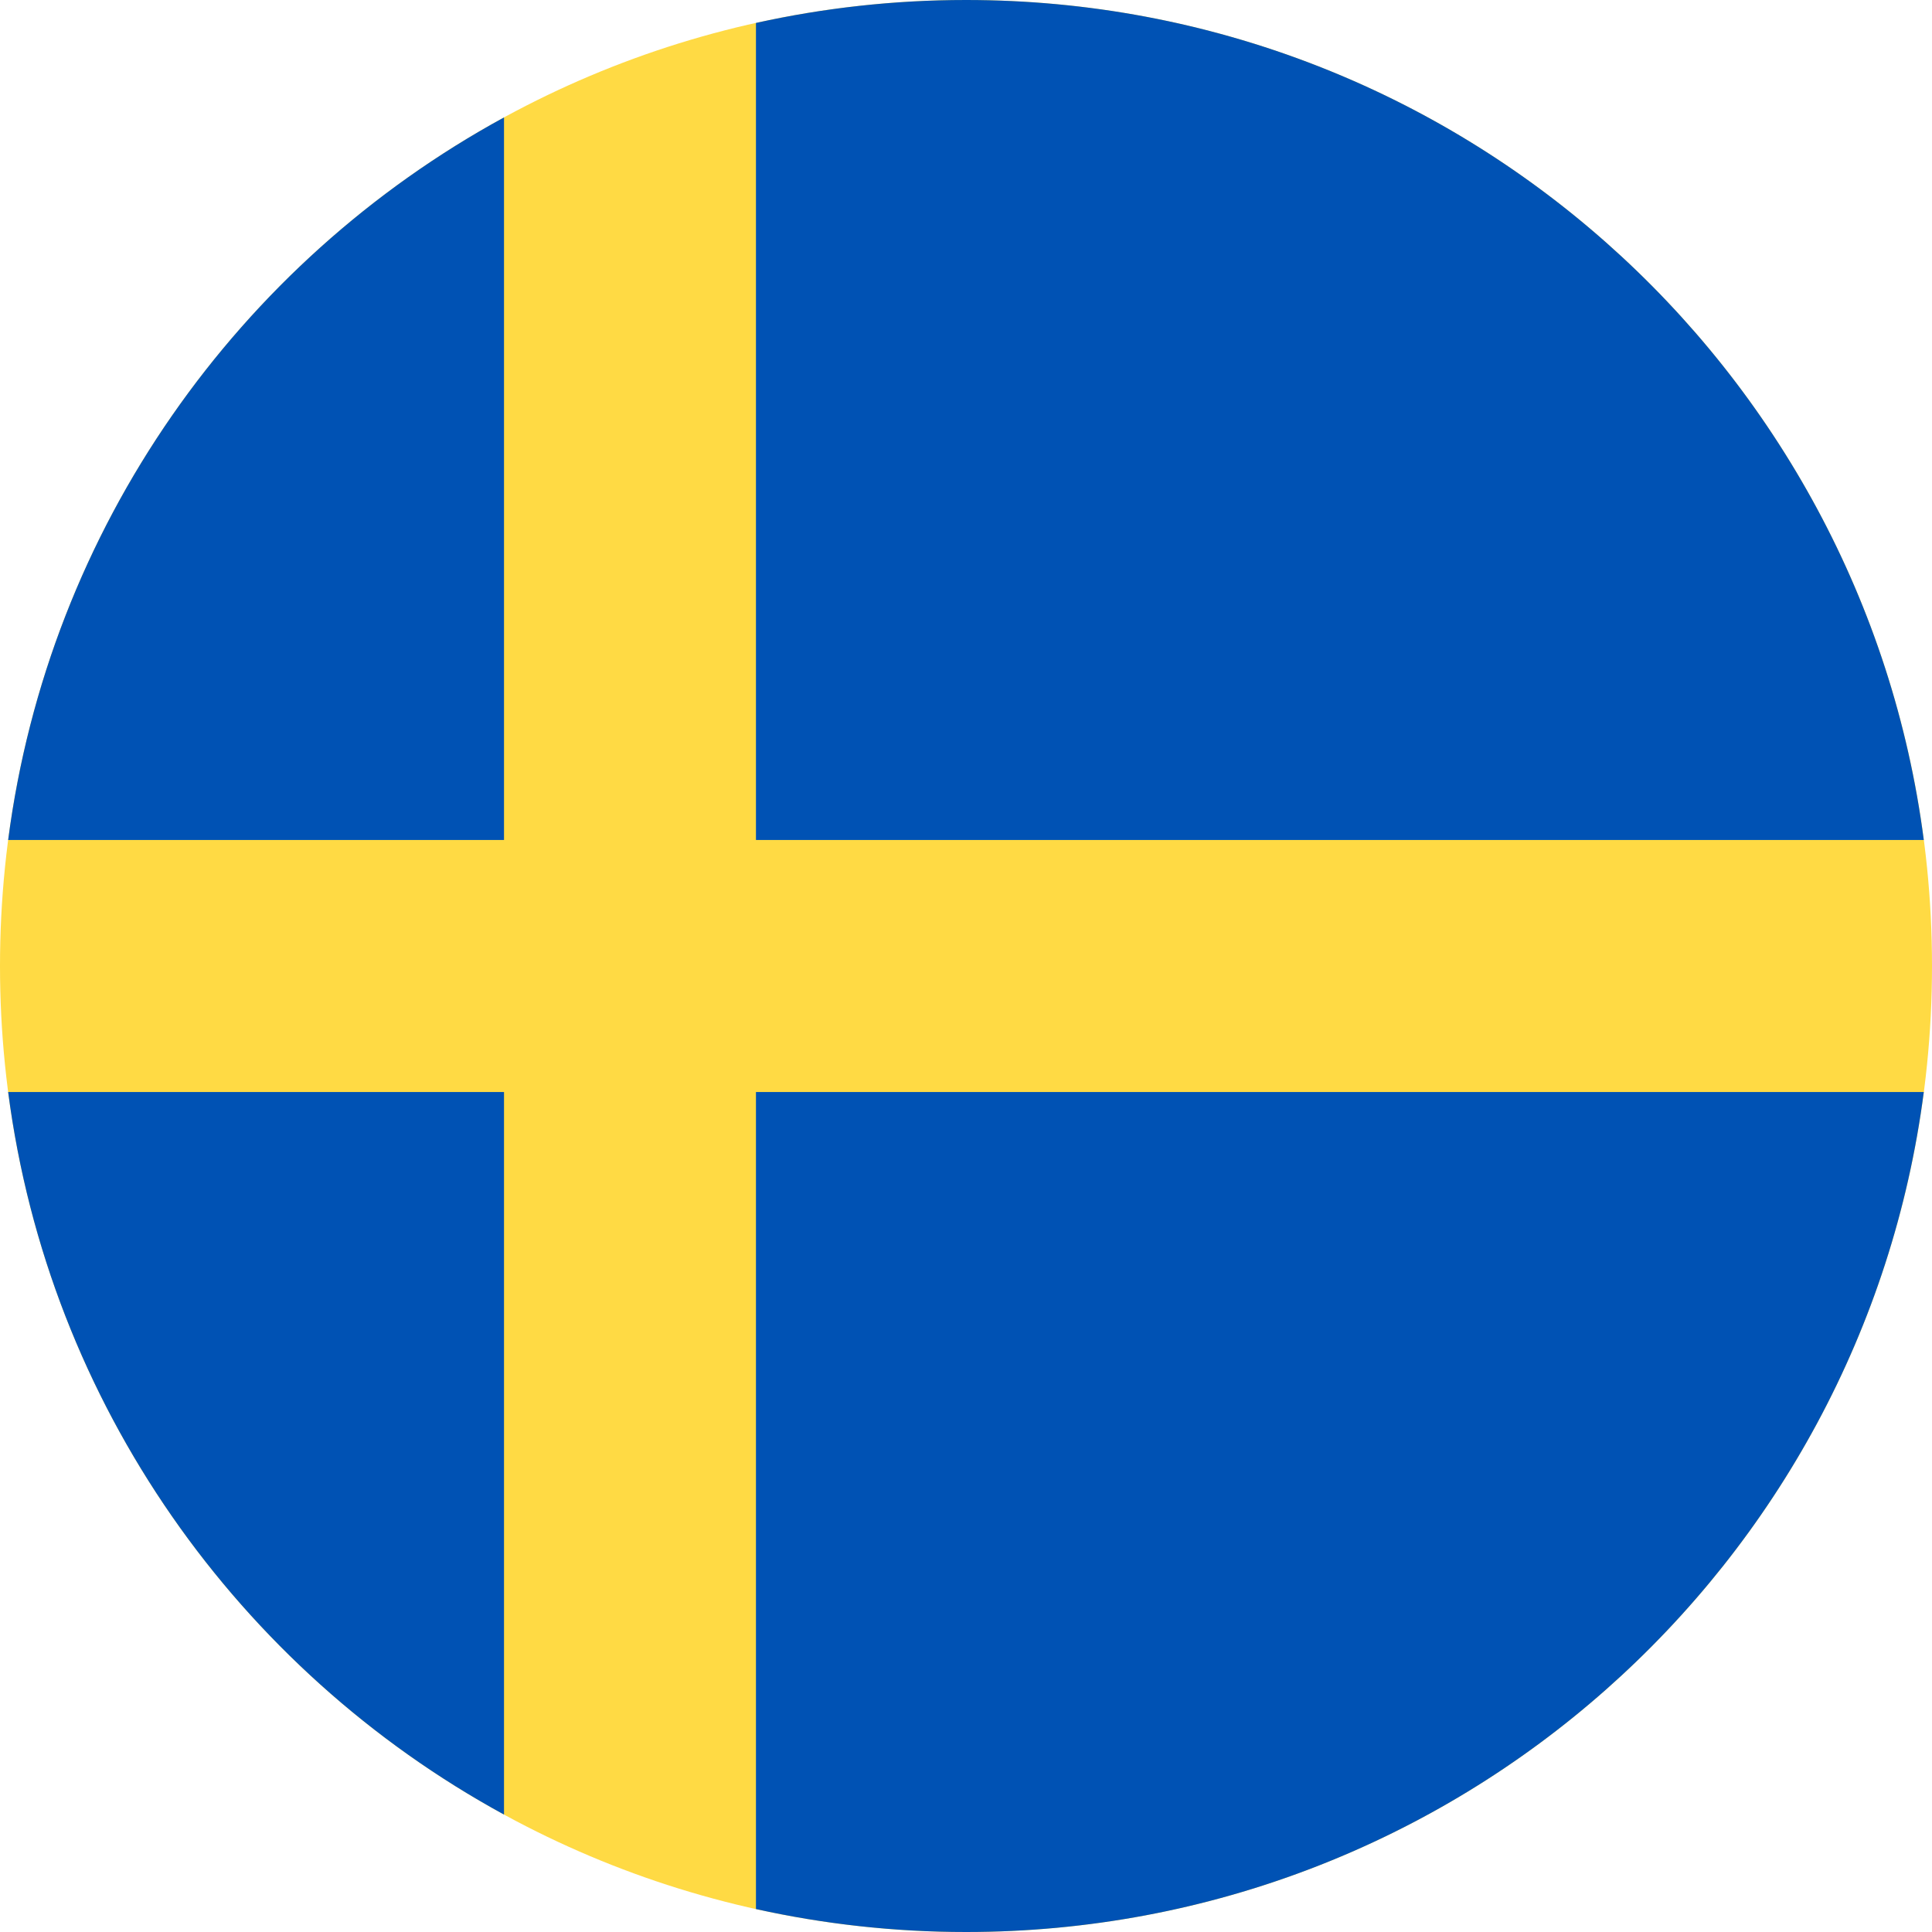 <svg width="32" height="32" fill="none" xmlns="http://www.w3.org/2000/svg"><path d="M16 32c8.837 0 16-7.163 16-16S24.837 0 16 0 0 7.163 0 16s7.163 16 16 16z" fill="#FFDA44"/><path d="M12.521 13.913h19.343C30.842 6.063 24.13 0 16 0c-1.195 0-2.359.132-3.479.38v13.533zm-4.173 0V1.945C3.954 4.342.809 8.74.135 13.913h8.213zm0 4.174H.135c.674 5.174 3.82 9.57 8.213 11.968V18.087zm4.173 0V31.62c1.12.248 2.284.38 3.479.38 8.129 0 14.842-6.063 15.864-13.913H12.521z" fill="#0052B4"/></svg>
